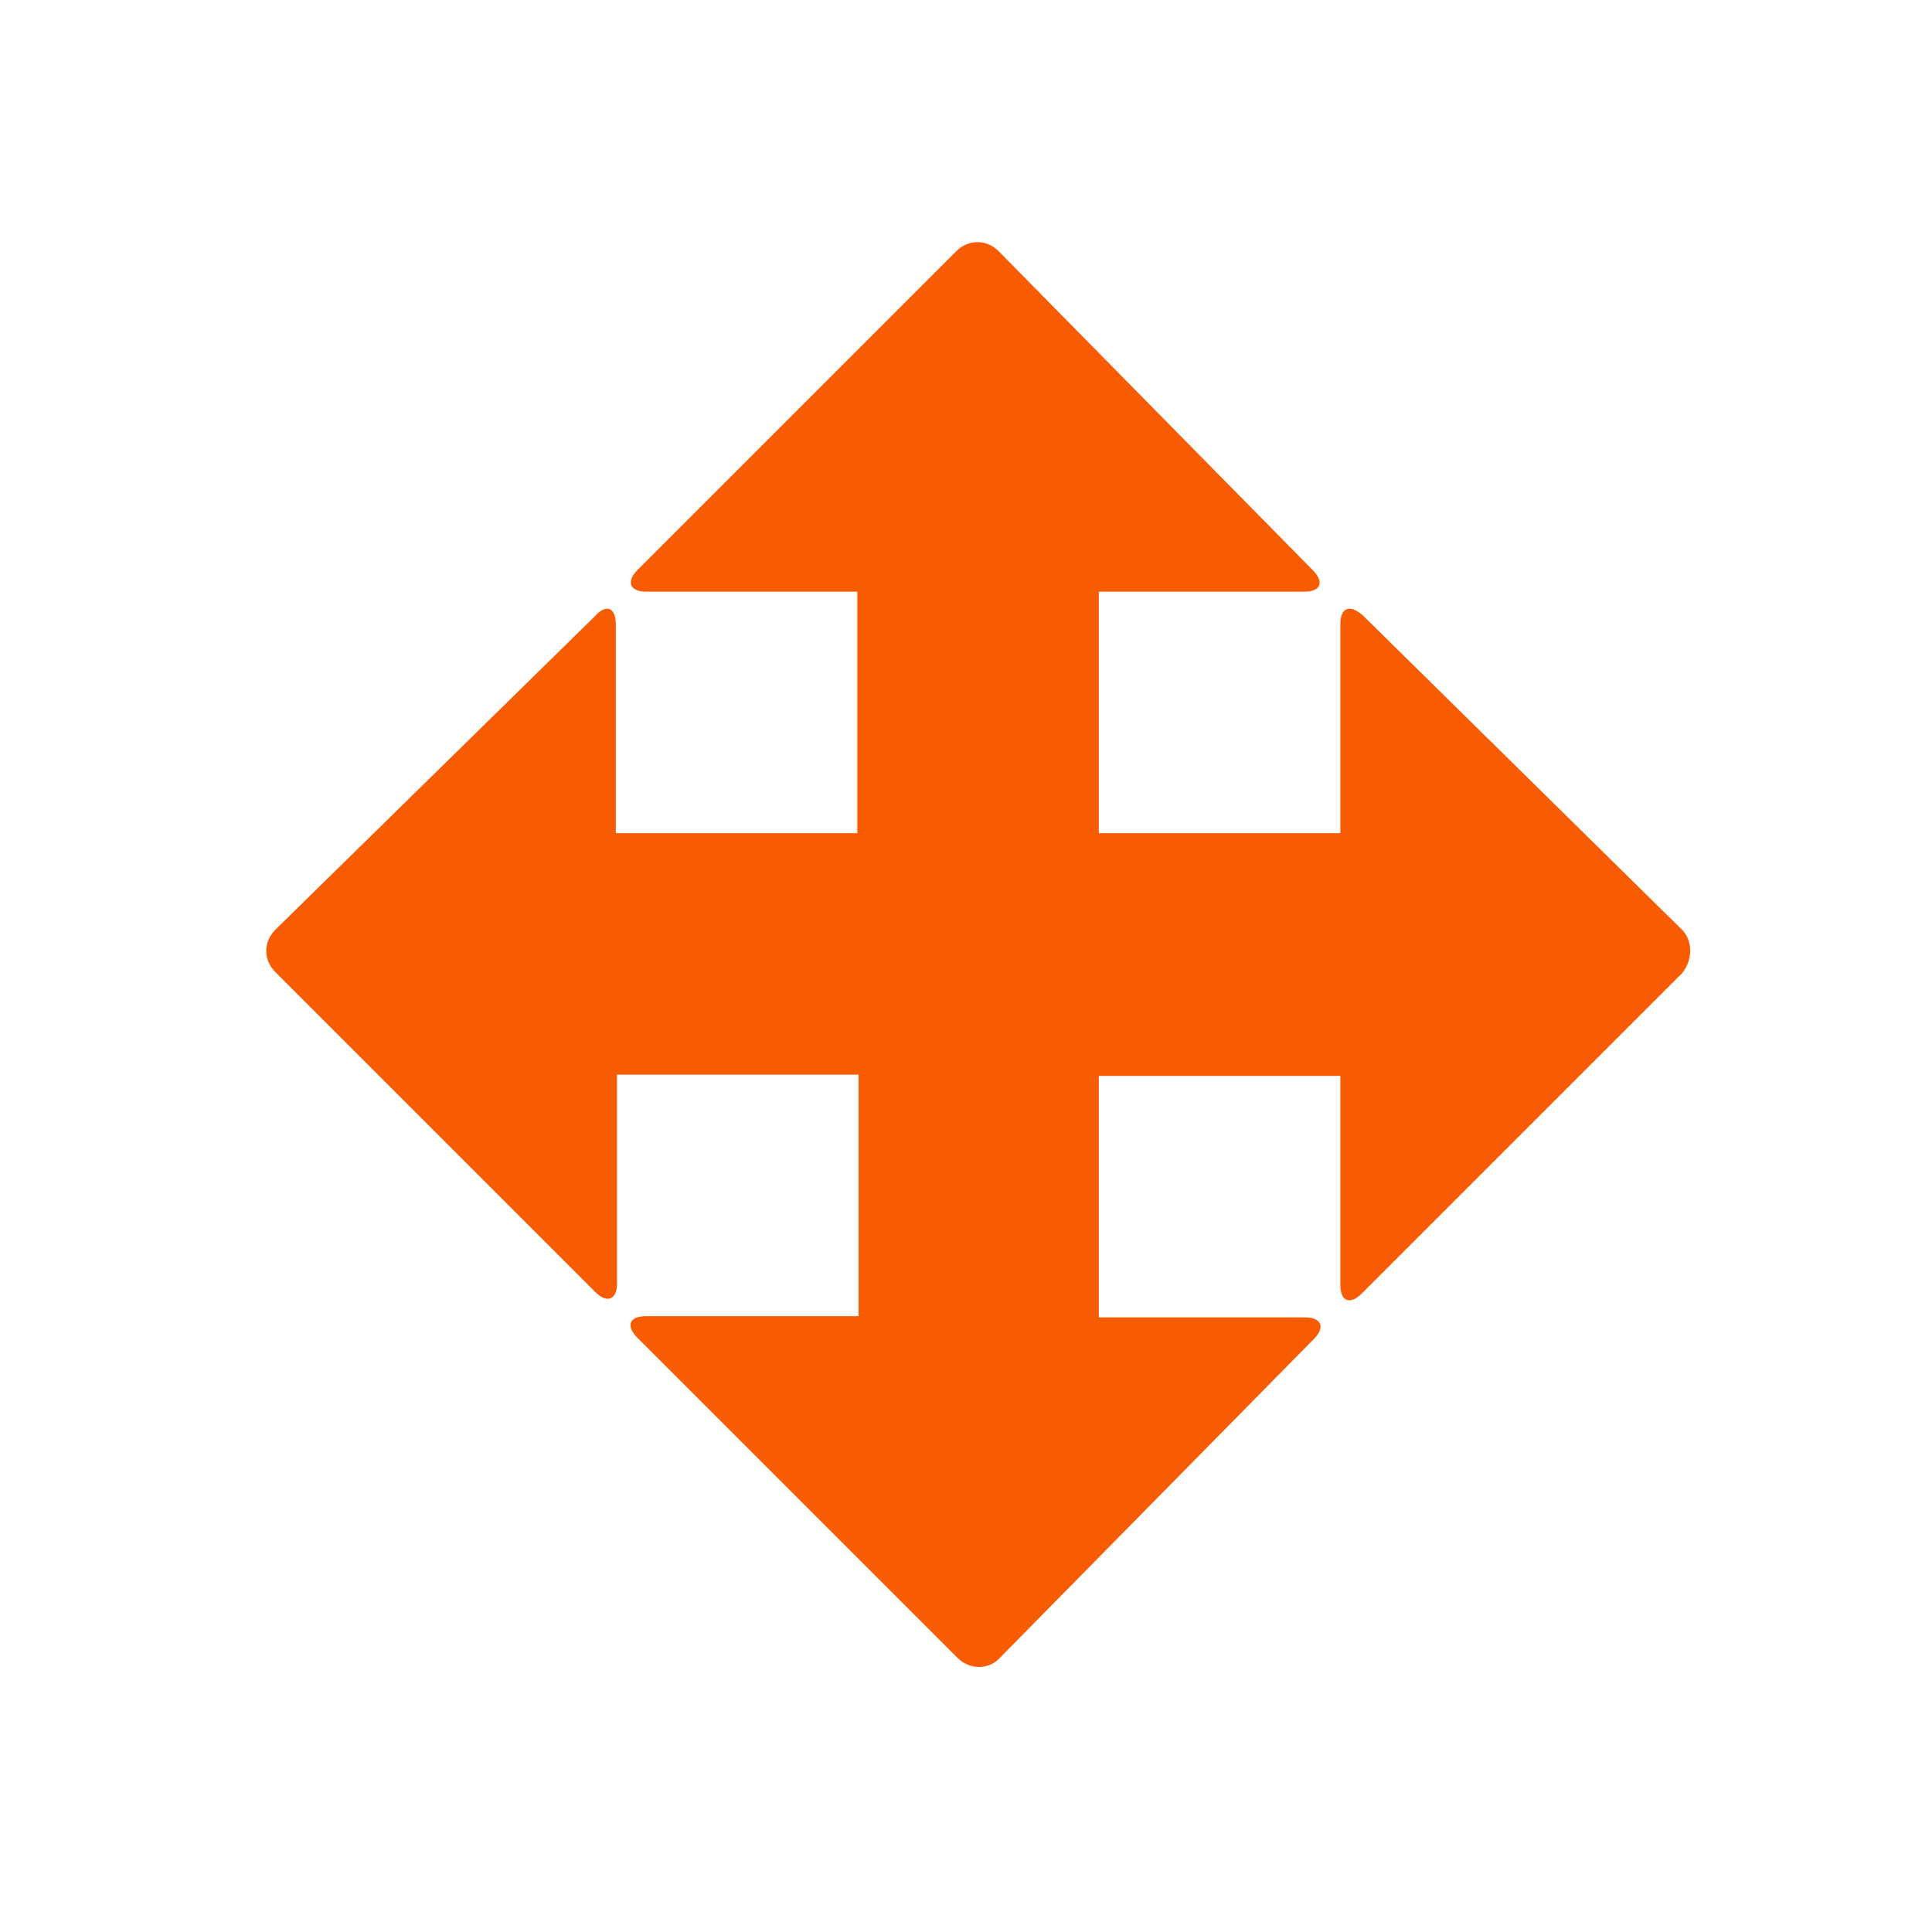 <svg xmlns="http://www.w3.org/2000/svg" viewBox="0 0 16 16" width="16" height="16">
<cis-name>move</cis-name>
<cis-semantic>warning</cis-semantic>
<path fill="#F75C03" d="M13.93,7.7l-2.64-2.6C11.18,5,11.1,5.03,11.1,5.17V6.9h-2v-2h1.7c0.14,0,0.17-0.08,0.07-0.18l-2.6-2.64
	c-0.1-0.1-0.25-0.1-0.35,0L5.28,4.72C5.18,4.82,5.22,4.9,5.35,4.9H7.1v2h-2V5.17C5.1,5.03,5.02,5,4.93,5.1L2.28,7.7
	c-0.1,0.1-0.1,0.25,0,0.35l2.65,2.65c0.1,0.1,0.18,0.06,0.18-0.07V8.9h2v2H5.35c-0.14,0-0.17,0.08-0.07,0.18l2.65,2.65
	c0.1,0.1,0.26,0.1,0.35,0l2.6-2.64c0.1-0.1,0.06-0.18-0.07-0.18H9.1v-2h2v1.73c0,0.14,0.08,0.17,0.18,0.07l2.65-2.65
	C14.02,7.95,14.02,7.79,13.93,7.7z"/>
</svg>
